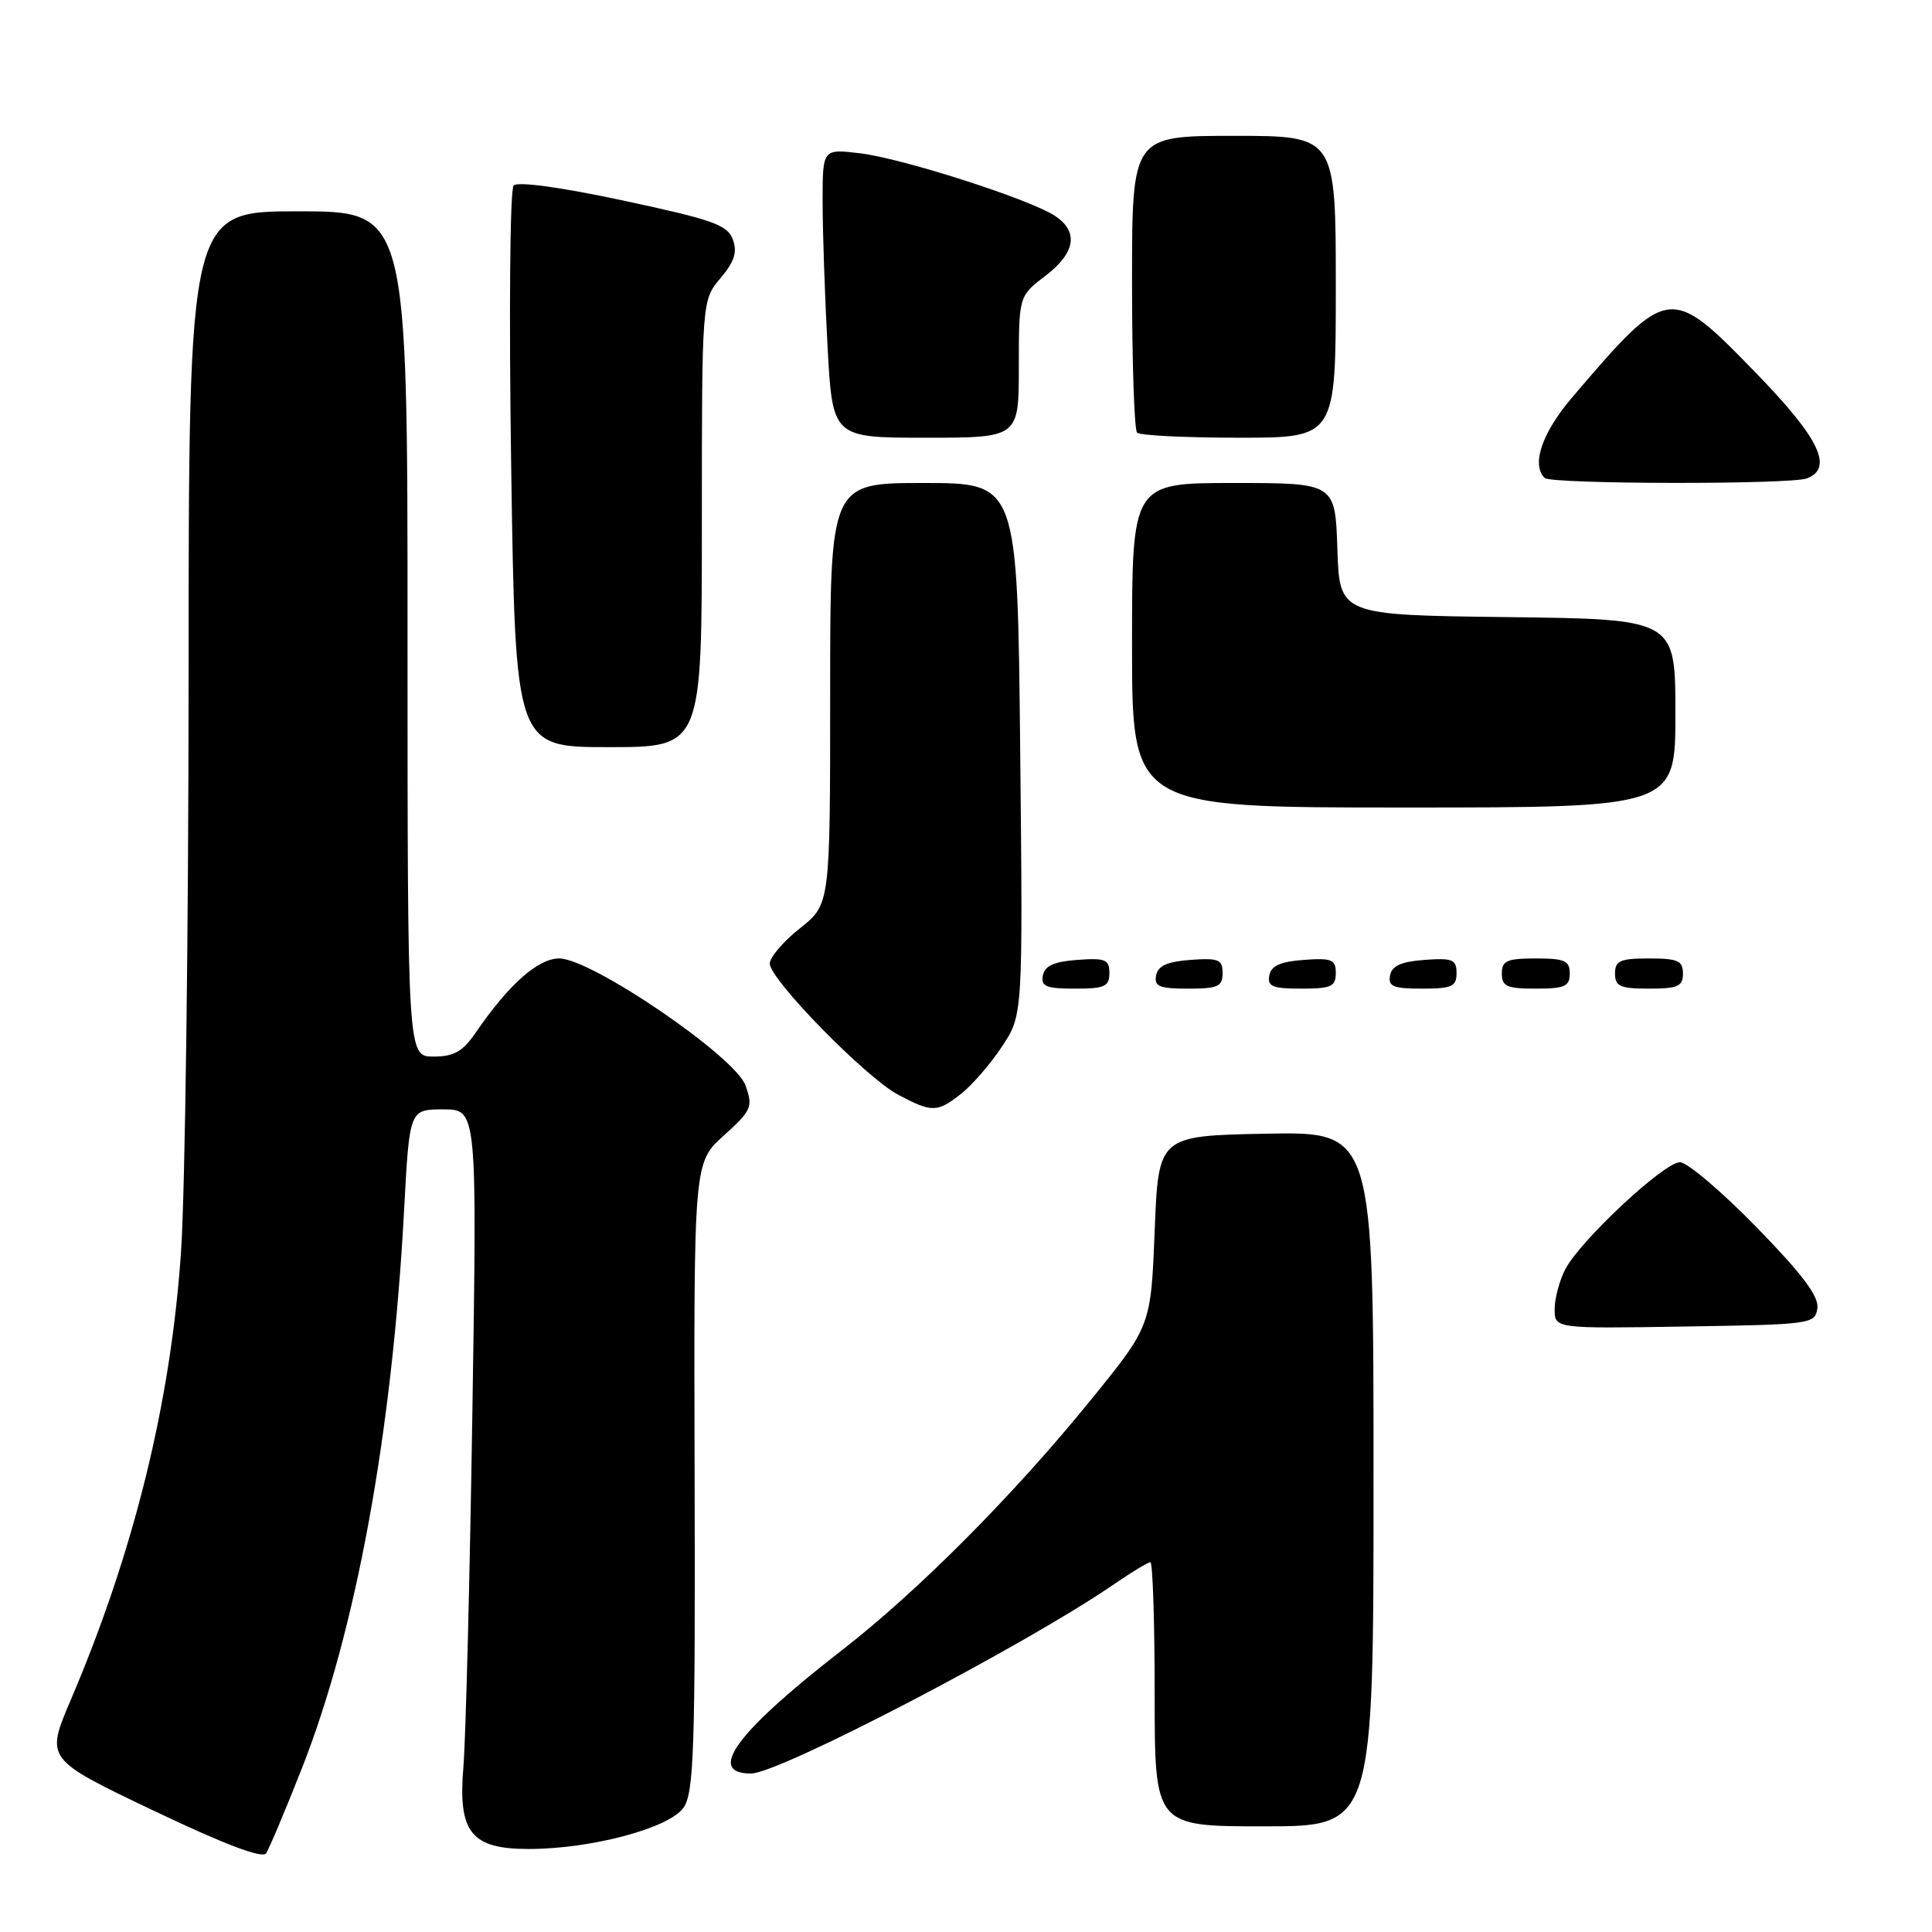 <?xml version="1.0" encoding="UTF-8" standalone="no"?>
<!DOCTYPE svg PUBLIC "-//W3C//DTD SVG 1.1//EN" "http://www.w3.org/Graphics/SVG/1.1/DTD/svg11.dtd" >
<svg xmlns="http://www.w3.org/2000/svg" xmlns:xlink="http://www.w3.org/1999/xlink" version="1.1" viewBox="0 0 256 256">
 <g >
 <path fill="currentColor"
d=" M 40.00 234.32 C 47.19 216.04 51.97 189.91 53.55 160.25 C 54.26 147.00 54.26 147.00 58.74 147.00 C 63.22 147.00 63.22 147.00 62.59 187.25 C 62.25 209.39 61.71 230.50 61.40 234.17 C 60.67 242.80 62.43 245.00 70.05 245.00 C 78.41 245.00 88.82 242.20 90.61 239.47 C 91.95 237.43 92.14 231.48 92.04 195.58 C 91.93 154.06 91.93 154.06 95.89 150.48 C 99.60 147.13 99.79 146.69 98.79 143.84 C 97.47 140.03 78.36 127.00 74.10 127.00 C 71.30 127.00 67.42 130.43 63.09 136.75 C 61.31 139.35 60.18 140.00 57.43 140.00 C 54.00 140.00 54.00 140.00 54.00 84.00 C 54.00 28.00 54.00 28.00 39.50 28.00 C 25.00 28.00 25.00 28.00 24.99 89.75 C 24.98 123.71 24.53 158.01 23.98 165.97 C 22.62 185.86 17.75 205.63 9.36 225.29 C 6.04 233.09 6.04 233.09 20.27 239.88 C 29.66 244.36 34.75 246.30 35.25 245.58 C 35.66 244.99 37.79 239.92 40.00 234.32 Z  M 182.00 195.97 C 182.00 149.95 182.00 149.95 167.75 150.22 C 153.50 150.50 153.50 150.50 153.00 163.10 C 152.50 175.70 152.50 175.70 144.50 185.55 C 134.26 198.16 121.66 210.82 111.50 218.71 C 97.57 229.52 93.54 235.00 99.52 235.00 C 103.25 235.00 135.96 217.94 147.64 209.90 C 149.96 208.31 152.12 207.00 152.43 207.00 C 152.74 207.00 153.00 214.88 153.00 224.50 C 153.00 242.00 153.00 242.00 167.50 242.00 C 182.00 242.00 182.00 242.00 182.00 195.97 Z  M 240.81 173.34 C 241.03 171.77 238.83 168.85 232.73 162.59 C 228.12 157.87 223.56 154.00 222.60 154.00 C 220.50 154.00 209.36 164.40 207.40 168.20 C 206.63 169.69 206.00 172.06 206.00 173.47 C 206.00 176.05 206.00 176.05 223.25 175.77 C 240.06 175.51 240.51 175.44 240.81 173.34 Z  M 127.37 144.92 C 128.82 143.78 131.25 140.97 132.77 138.67 C 135.54 134.50 135.54 134.50 135.18 99.25 C 134.82 64.00 134.82 64.00 122.41 64.00 C 110.00 64.00 110.00 64.00 110.00 91.92 C 110.00 119.83 110.00 119.83 106.00 123.00 C 103.80 124.74 102.00 126.85 102.00 127.68 C 102.00 129.78 114.73 142.79 119.00 145.05 C 123.49 147.44 124.19 147.43 127.37 144.92 Z  M 147.00 128.94 C 147.00 127.14 146.47 126.92 142.76 127.19 C 139.66 127.42 138.43 127.97 138.19 129.25 C 137.91 130.71 138.61 131.00 142.43 131.00 C 146.38 131.00 147.00 130.72 147.00 128.94 Z  M 162.00 128.94 C 162.00 127.14 161.47 126.92 157.76 127.19 C 154.66 127.42 153.43 127.97 153.19 129.25 C 152.91 130.71 153.61 131.00 157.43 131.00 C 161.38 131.00 162.00 130.72 162.00 128.94 Z  M 177.00 128.94 C 177.00 127.14 176.47 126.92 172.76 127.19 C 169.66 127.42 168.43 127.97 168.19 129.25 C 167.91 130.71 168.61 131.00 172.43 131.00 C 176.38 131.00 177.00 130.72 177.00 128.94 Z  M 193.00 128.94 C 193.00 127.14 192.47 126.92 188.76 127.19 C 185.66 127.42 184.43 127.97 184.19 129.25 C 183.91 130.71 184.61 131.00 188.43 131.00 C 192.38 131.00 193.00 130.72 193.00 128.94 Z  M 208.00 129.00 C 208.00 127.30 207.33 127.00 203.50 127.00 C 199.67 127.00 199.00 127.30 199.00 129.00 C 199.00 130.70 199.67 131.00 203.50 131.00 C 207.33 131.00 208.00 130.70 208.00 129.00 Z  M 223.00 129.00 C 223.00 127.30 222.33 127.00 218.50 127.00 C 214.67 127.00 214.00 127.30 214.00 129.00 C 214.00 130.70 214.67 131.00 218.50 131.00 C 222.33 131.00 223.00 130.70 223.00 129.00 Z  M 222.00 94.52 C 222.00 82.04 222.00 82.04 199.75 81.77 C 177.50 81.50 177.50 81.50 177.21 72.75 C 176.92 64.00 176.92 64.00 163.46 64.00 C 150.00 64.00 150.00 64.00 150.00 85.50 C 150.00 107.00 150.00 107.00 186.00 107.00 C 222.00 107.00 222.00 107.00 222.00 94.52 Z  M 93.00 69.39 C 93.00 39.79 93.00 39.79 95.46 36.87 C 97.32 34.66 97.72 33.41 97.10 31.72 C 96.39 29.80 94.45 29.11 82.61 26.58 C 74.34 24.81 68.59 24.02 68.06 24.58 C 67.57 25.10 67.43 41.59 67.74 62.25 C 68.30 99.00 68.30 99.00 80.65 99.00 C 93.00 99.00 93.00 99.00 93.00 69.39 Z  M 239.42 63.39 C 242.98 62.03 241.08 58.07 232.75 49.50 C 221.27 37.67 221.11 37.69 208.36 52.61 C 204.33 57.33 202.88 61.54 204.67 63.33 C 205.50 64.17 237.26 64.22 239.42 63.39 Z  M 135.00 48.62 C 135.00 39.24 135.00 39.24 138.50 36.57 C 142.53 33.49 142.97 30.68 139.75 28.58 C 136.34 26.36 119.53 20.97 113.94 20.31 C 109.00 19.72 109.00 19.72 109.00 26.70 C 109.00 30.54 109.29 39.16 109.65 45.84 C 110.31 58.00 110.31 58.00 122.65 58.00 C 135.00 58.00 135.00 58.00 135.00 48.62 Z  M 177.00 38.00 C 177.00 18.00 177.00 18.00 163.50 18.00 C 150.00 18.00 150.00 18.00 150.00 37.33 C 150.00 47.97 150.30 56.97 150.67 57.33 C 151.03 57.70 157.11 58.00 164.17 58.00 C 177.00 58.00 177.00 58.00 177.00 38.00 Z "/>
</g>
</svg>